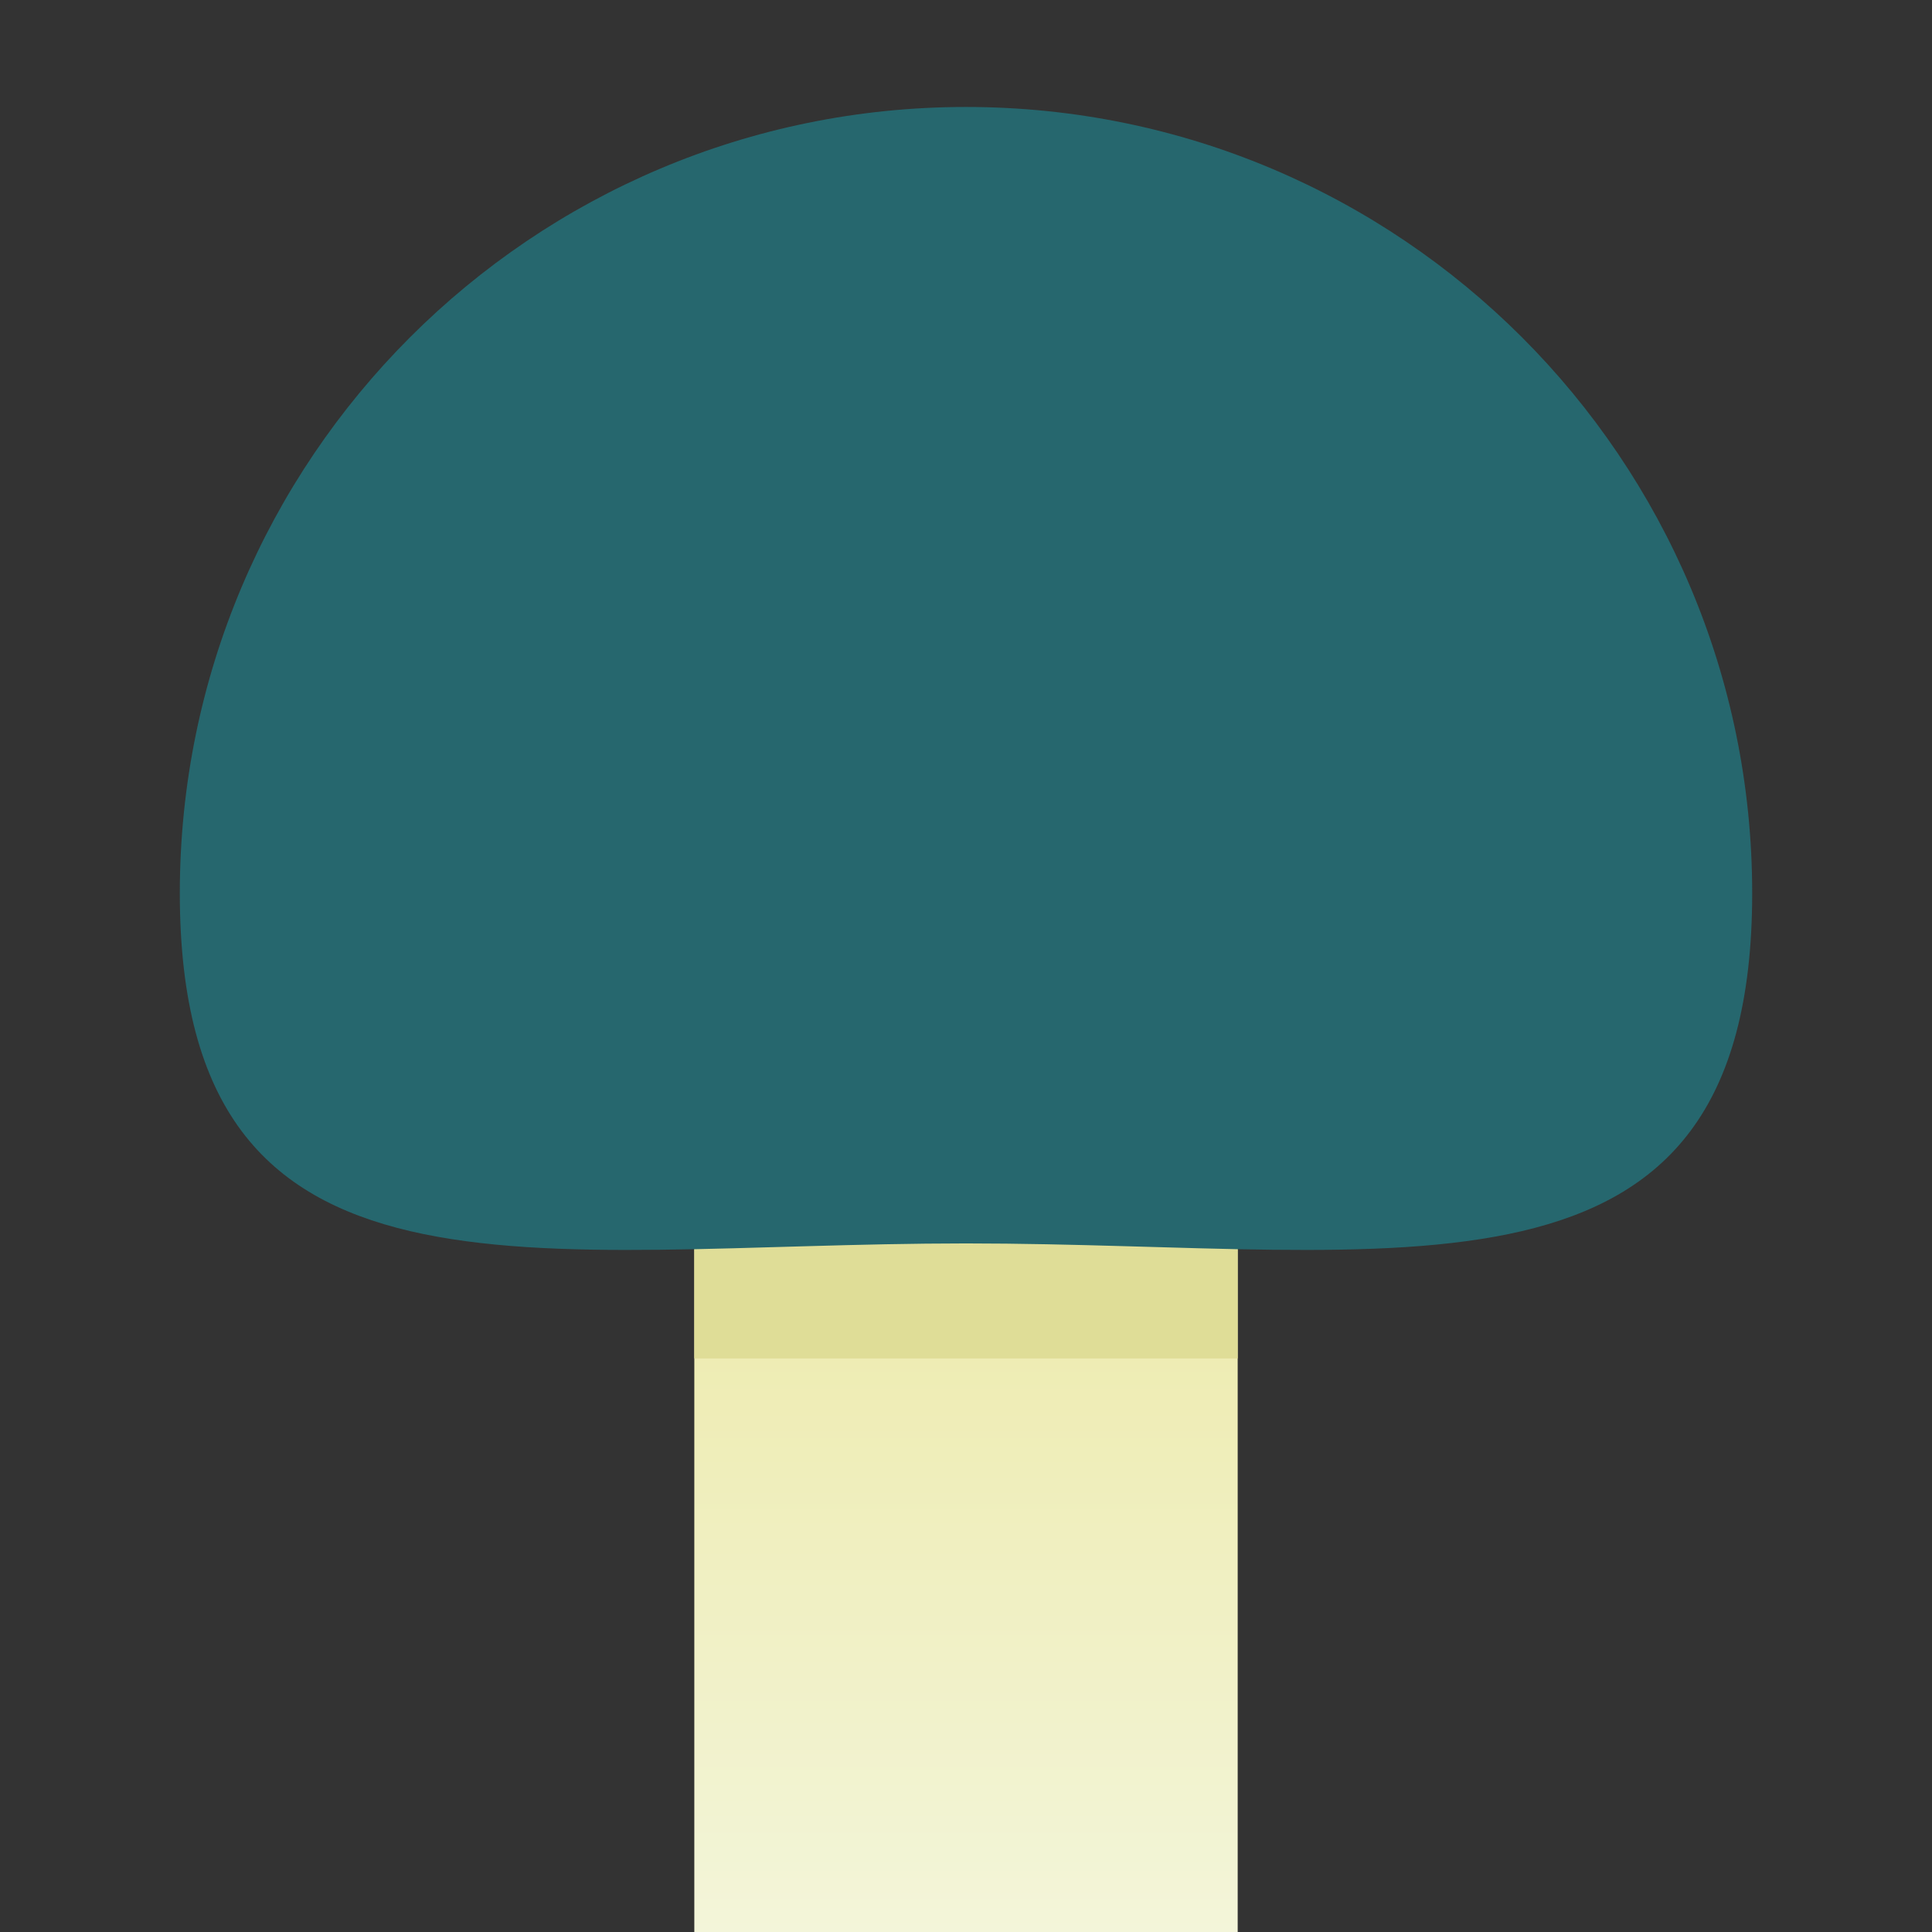 <?xml version="1.0" encoding="UTF-8" standalone="no"?>
<svg width="128px" height="128px" viewBox="0 0 128 128" version="1.1" xmlns="http://www.w3.org/2000/svg" xmlns:xlink="http://www.w3.org/1999/xlink" xmlns:sketch="http://www.bohemiancoding.com/sketch/ns">
    <rect x="0" y="0" width="128" height="128" fill="#333333" stroke="none"/>
    <!-- Generator: Sketch 3.4.2 (15857) - http://www.bohemiancoding.com/sketch -->
    <title></title>
    <desc>Created with Sketch.</desc>
    <defs>
        <linearGradient x1="50%" y1="0%" x2="50%" y2="100%" id="linearGradient-1">
            <stop stop-color="#EDEAAA" offset="0%"></stop>
            <stop stop-color="#F3F5D9" offset="100%"></stop>
        </linearGradient>
    </defs>
    <g id="Tileset" stroke="none" stroke-width="1" fill="none" fill-rule="evenodd" sketch:type="MSPage">
        <g id="nature" sketch:type="MSArtboardGroup" transform="translate(-640, -128)">
            <g id="Nature-Fungus-A-01" sketch:type="MSLayerGroup" transform="translate(640, 128)">
                <rect id="Rectangle-941" sketch:type="MSShapeGroup" x="0" y="0" width="128" height="128"></rect>
                <rect id="Rectangle-1-Copy-2" fill="url(#linearGradient-1)" sketch:type="MSShapeGroup" x="46" y="80" width="36" height="48"></rect>
                <rect id="Rectangle-1-Copy-6" fill="#DFDD97" sketch:type="MSShapeGroup" x="46" y="82" width="36" height="8"></rect>
                <path d="M64,82.38 C92.767,82.38 116.087,87.941 116.087,59.174 C116.087,30.407 92.767,7.087 64,7.087 C35.233,7.087 11.913,30.407 11.913,59.174 C11.913,87.941 35.233,82.38 64,82.38 Z" id="Oval-113-Copy-4" fill="#26676E" sketch:type="MSShapeGroup"></path>
            </g>
        </g>
    </g>
</svg>